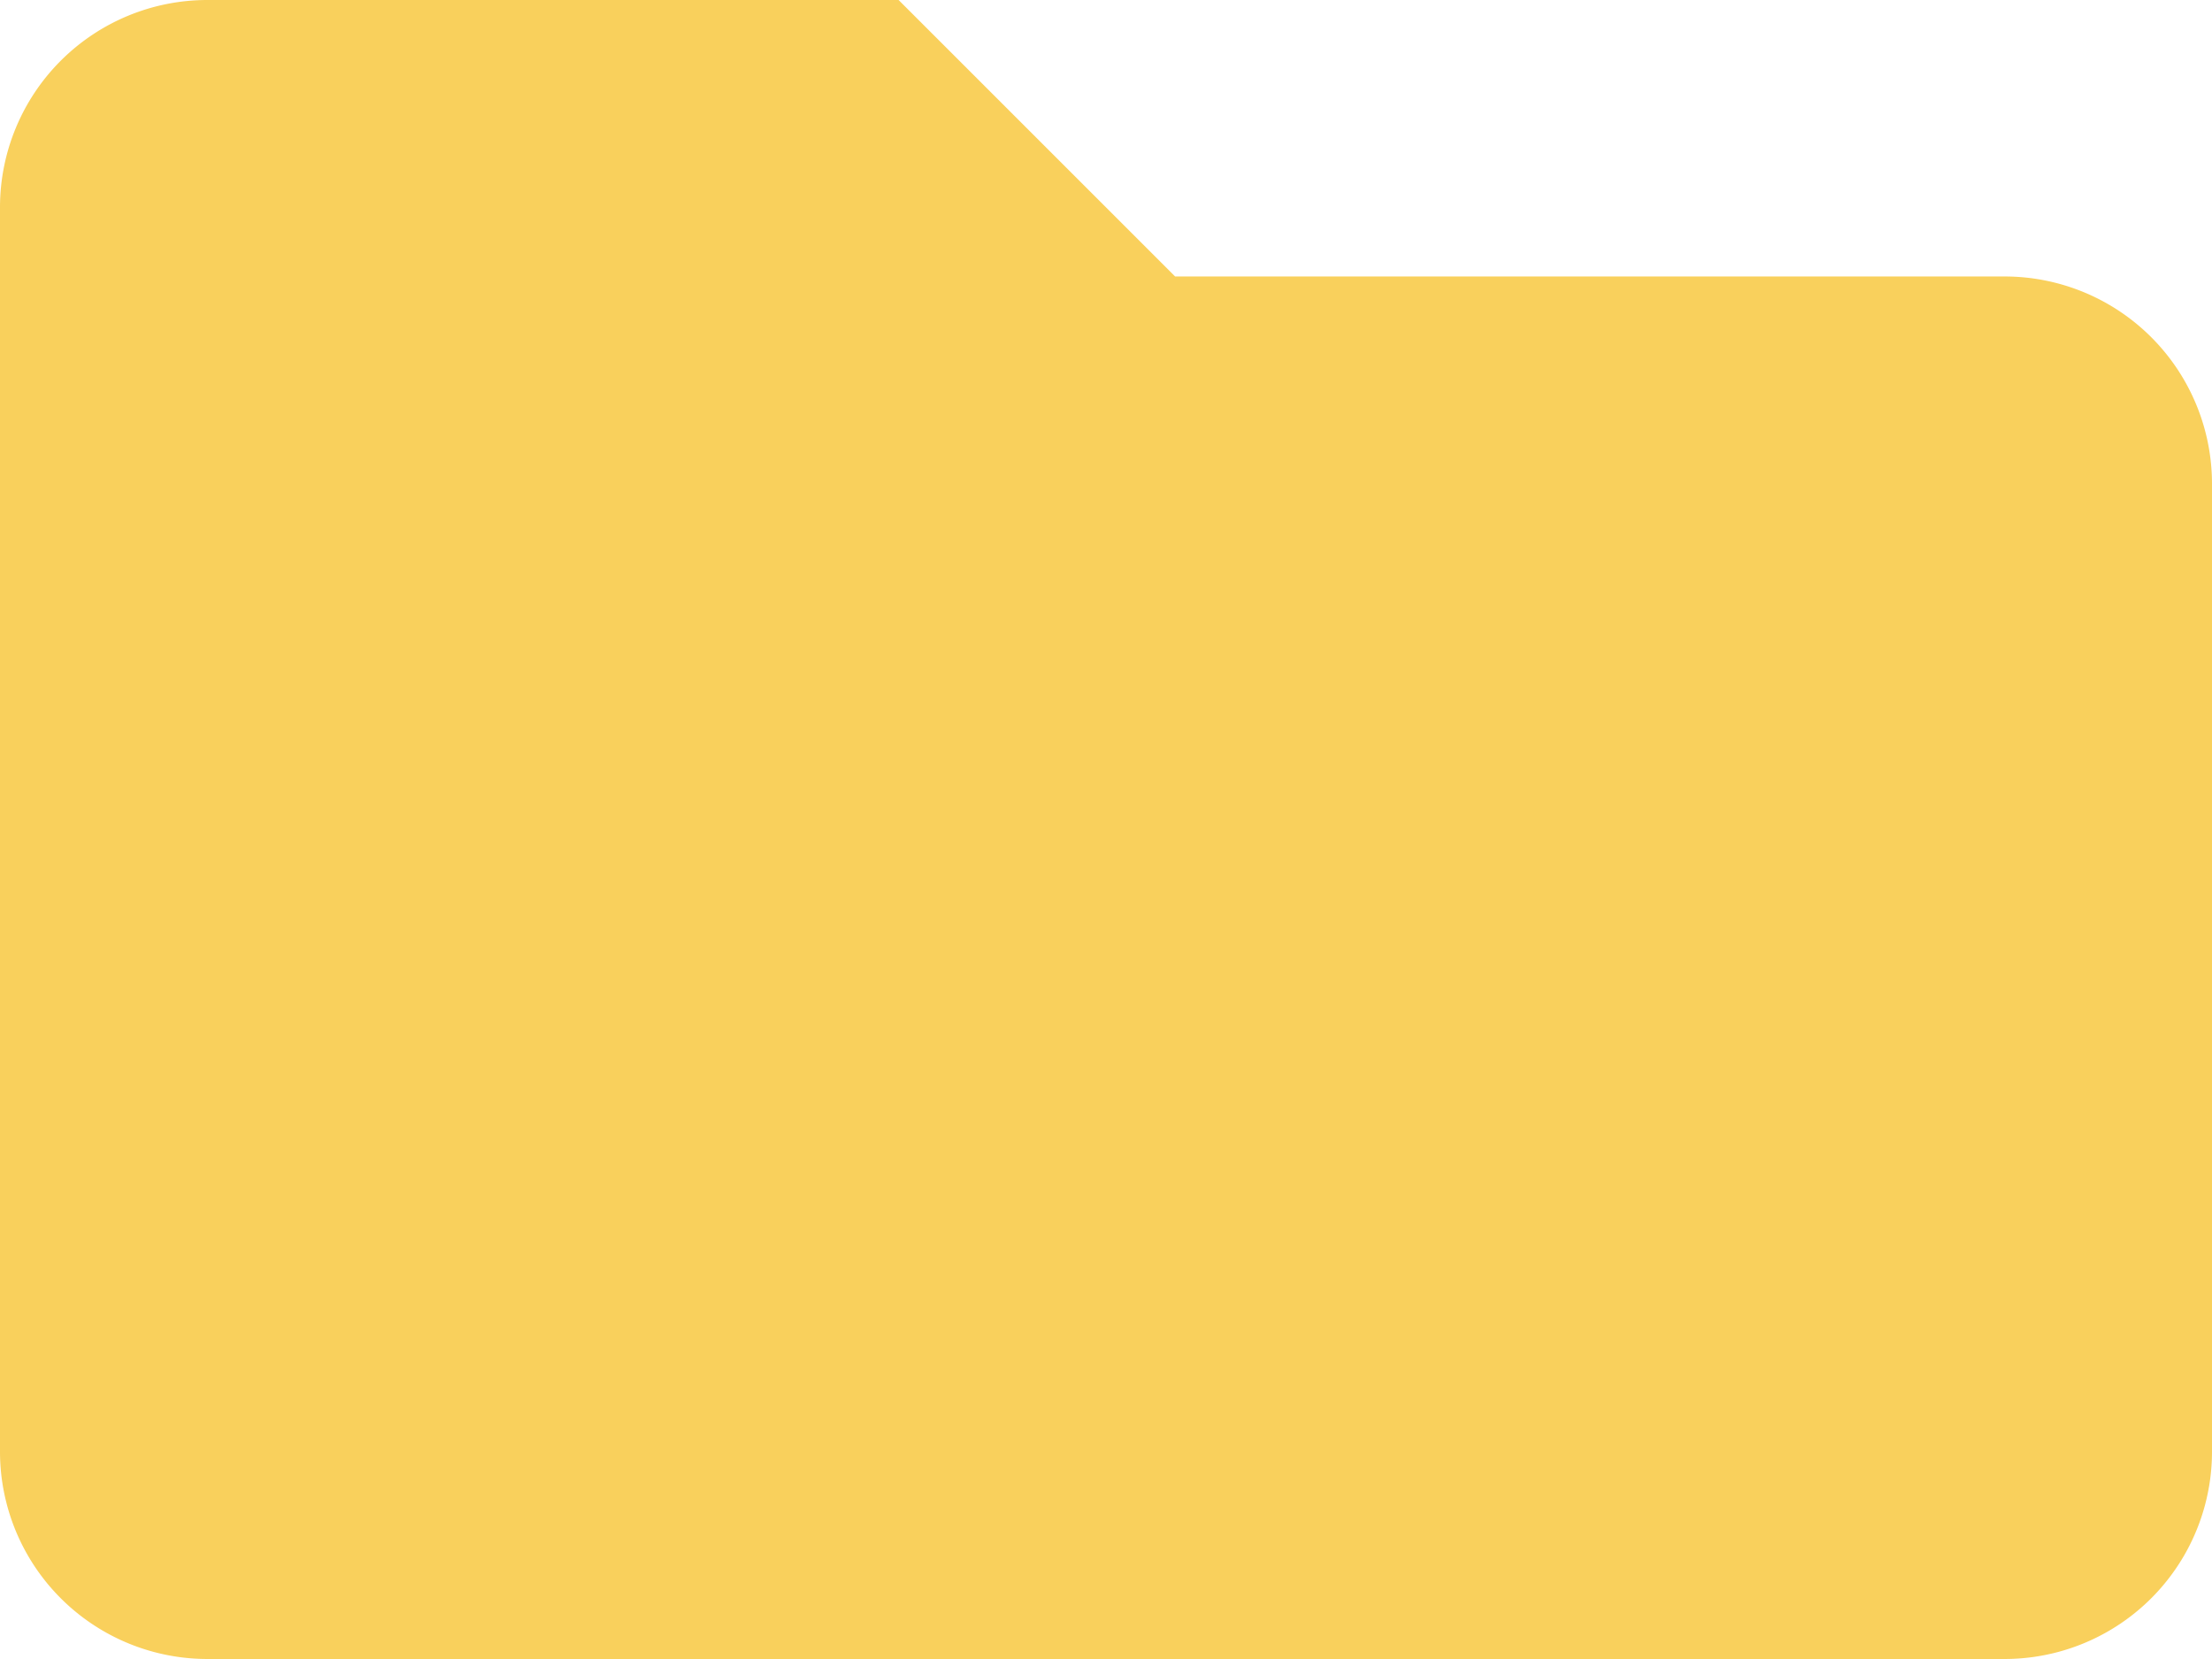 <svg xmlns="http://www.w3.org/2000/svg" width="46.667" height="35" viewBox="0 0 46.667 35">
  <path id="Icon_awesome-folder" data-name="Icon awesome-folder" d="M42.292,10.333h-17.5L18.958,4.5H4.375A4.375,4.375,0,0,0,0,8.875v26.25A4.375,4.375,0,0,0,4.375,39.5H42.292a4.375,4.375,0,0,0,4.375-4.375V14.708A4.375,4.375,0,0,0,42.292,10.333Z" transform="translate(0 -4.5)" fill="#F9D05C"/>
</svg>
